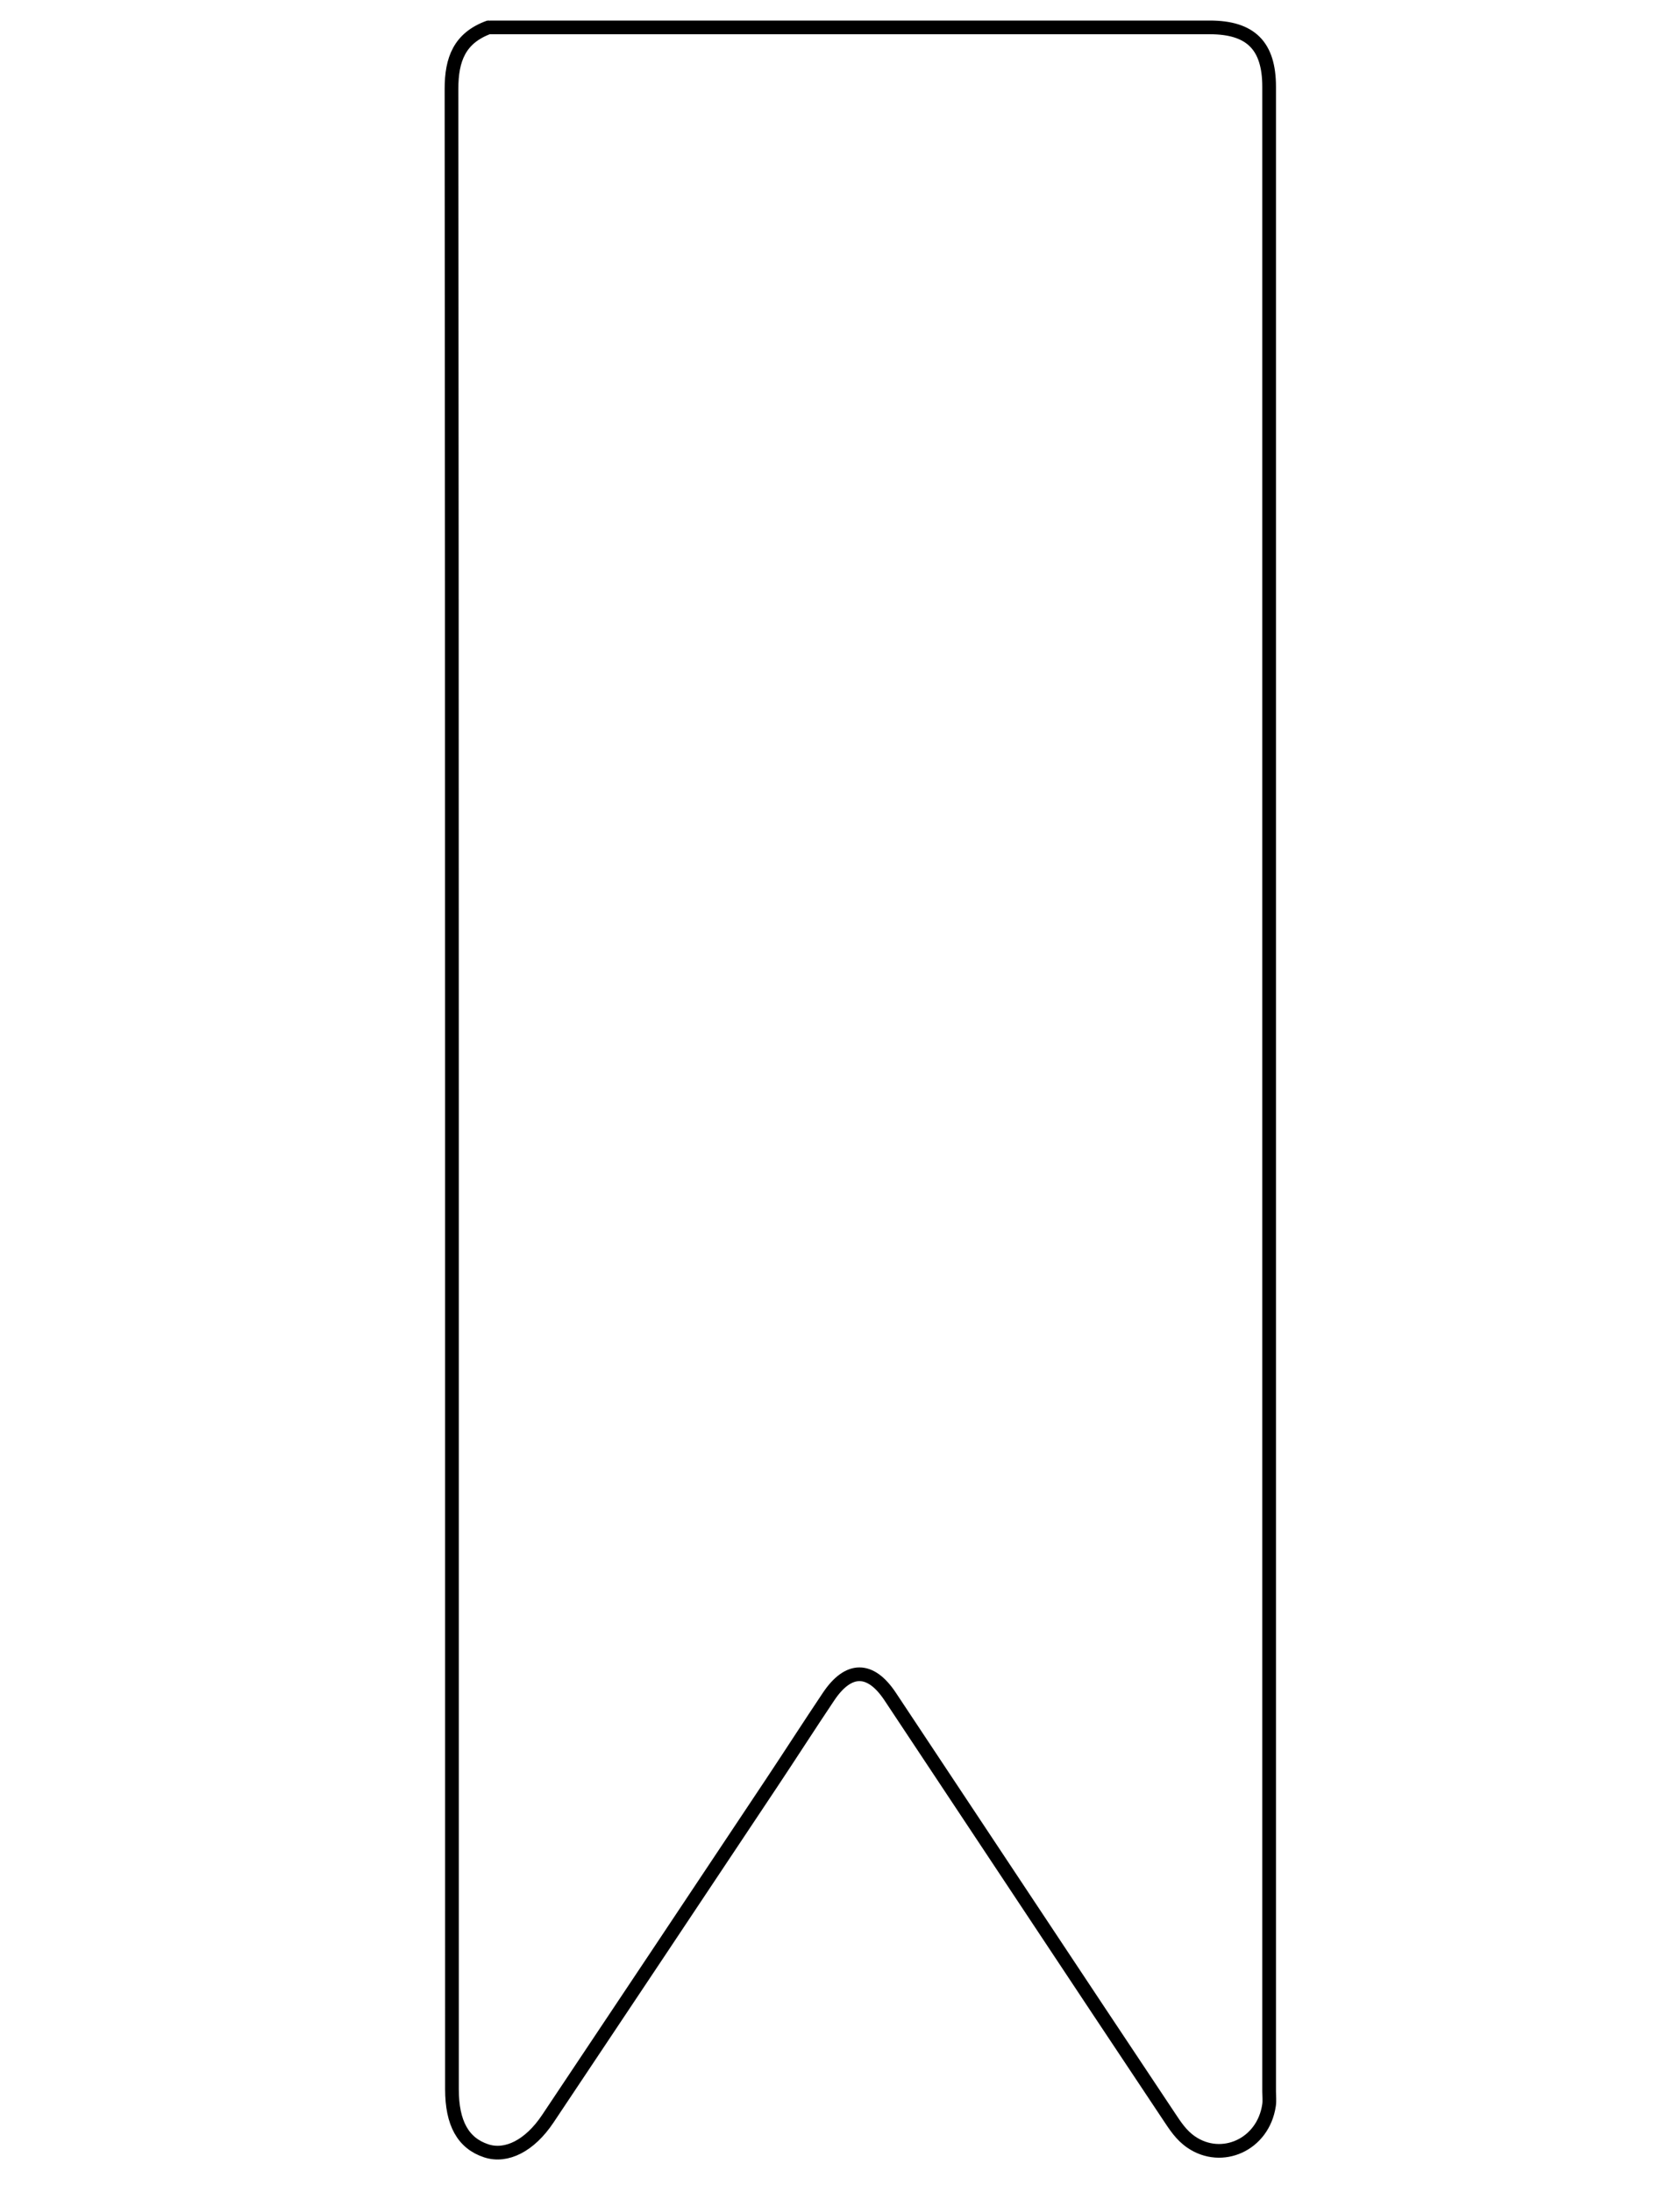 <svg version="1.1" id="Layer_1" xmlns="http://www.w3.org/2000/svg" xmlns:xlink="http://www.w3.org/1999/xlink" x="0px" y="0px"
	 width="100%" viewBox="0 0 368 480" enable-background="new 0 0 368 480" xml:space="preserve">
<path fill="none" opacity="1" stroke="#000000" stroke-linecap="round" stroke-linejoin="round" stroke-width="3"
	d="
M107,6 
	C100.692,8.342 98.893,12.949 98.899,19.5 
	C99.031,165.5 99,311.5 99,457.5 
	C99,464.948 101.435,469.331 106.5,471 
	C110.931,472.46 116.047,469.889 119.988,463.992 
	C136.35,439.511 152.674,415.005 168.995,390.496 
	C173.197,384.187 177.288,377.803 181.512,371.508 
	C185.853,365.041 190.657,365.005 194.983,371.511 
	C215.354,402.153 235.642,432.85 256.055,463.463 
	C257.403,465.484 258.702,467.559 260.938,469.09 
	C267.61,473.659 276.699,469.719 277.981,460.997 
	C278.124,460.018 278,459 278,458 
	C278,311.667 278,165.333 278,19 
	C278,10.026 273.974,6 265,6 
	C212.5,6 160,6 107.5,6 
"/>
</svg>